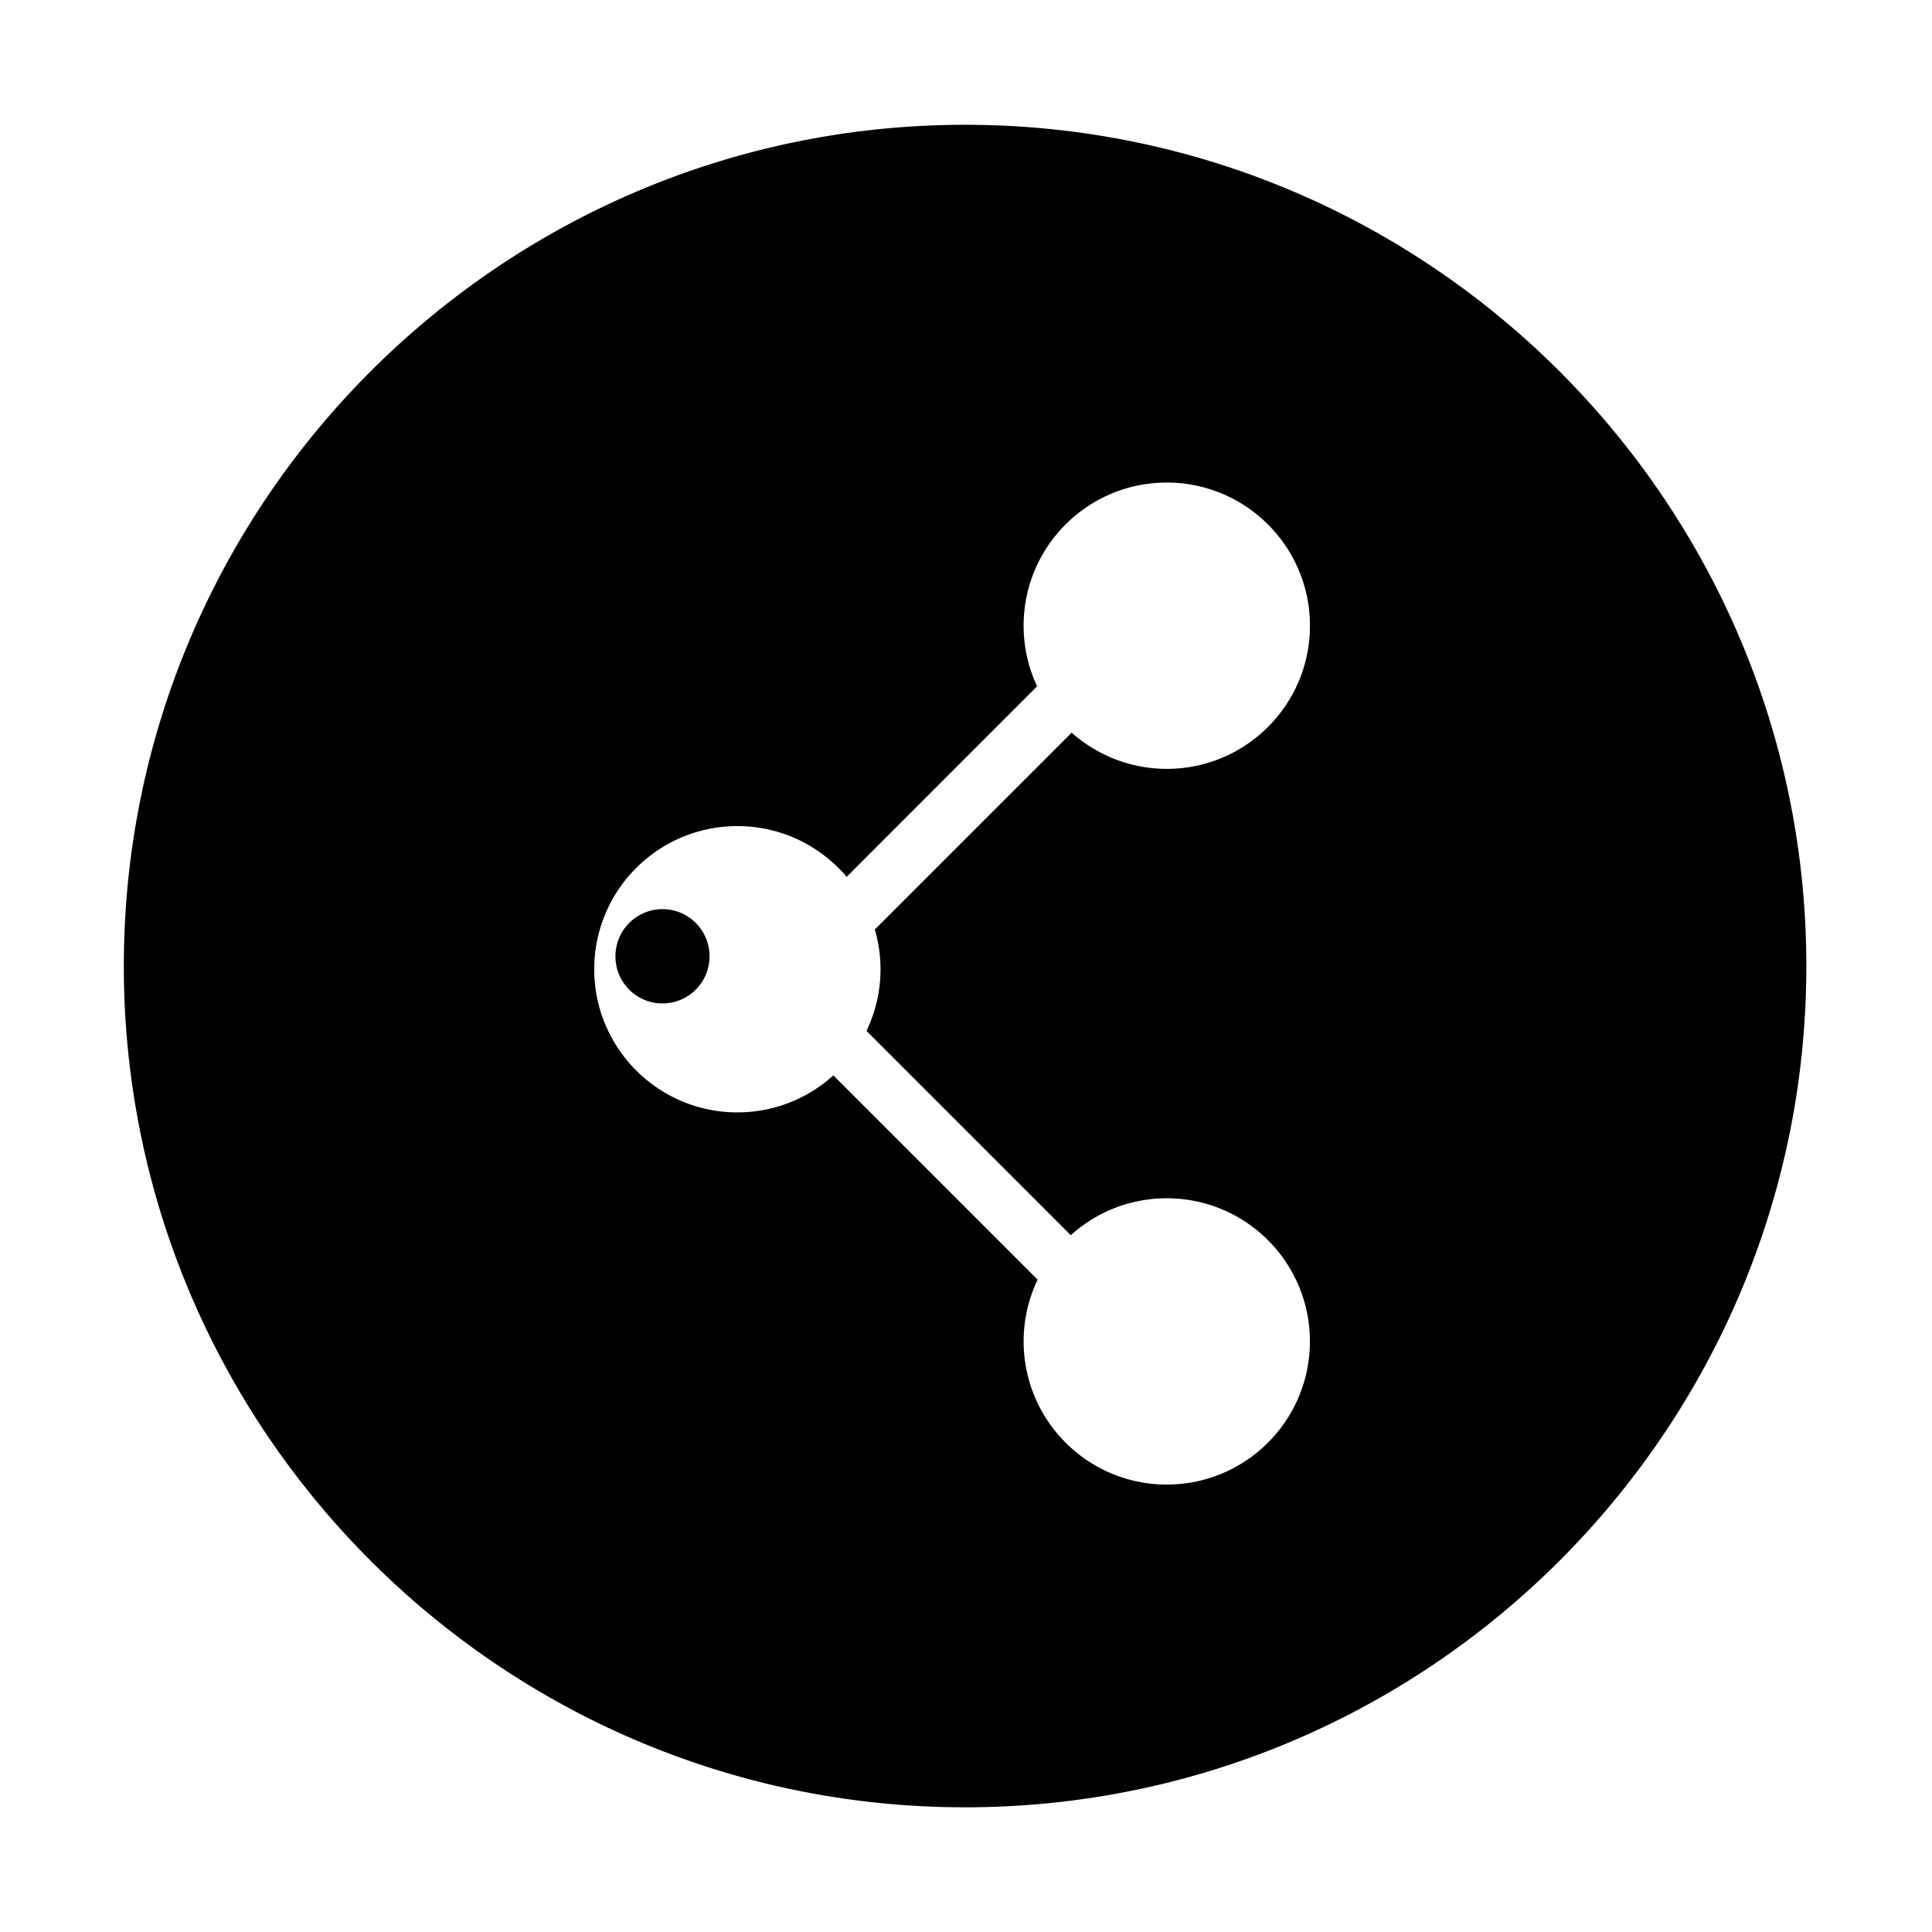 <?xml version="1.0" standalone="no"?><!DOCTYPE svg PUBLIC "-//W3C//DTD SVG 1.1//EN" "http://www.w3.org/Graphics/SVG/1.1/DTD/svg11.dtd"><svg t="1534492147985" class="icon" style="" viewBox="0 0 1024 1024" version="1.1" xmlns="http://www.w3.org/2000/svg" p-id="4520" xmlns:xlink="http://www.w3.org/1999/xlink" width="200" height="200"><defs><style type="text/css"></style></defs><path d="M511.513 66.14c-245.872 0-445.88 200.022-445.88 445.89 0 245.873 200.008 445.882 445.88 445.882 245.845 0 445.882-200.008 445.882-445.882 0-245.868-200.037-445.89-445.882-445.89z m-44.82 447.543c0 11.7-2.671 22.79-7.432 32.717l108.277 108.306c13.44-12.193 31.292-19.595 50.86-19.595 41.916 0 75.88 33.963 75.88 75.851 0 41.892-33.964 75.884-75.852 75.884-41.917 0-75.88-33.993-75.88-75.884 0-11.727 2.668-22.814 7.43-32.714L441.698 569.97c-13.409 12.164-31.264 19.623-50.857 19.623-41.917 0-75.881-33.994-75.881-75.881 0-41.917 33.963-75.859 75.881-75.859 23.222 0 43.95 10.448 57.911 26.888l100.934-100.999c-4.587-9.767-7.142-20.652-7.142-32.12 0-41.904 33.993-75.853 75.881-75.853s75.88 33.978 75.88 75.853c0 41.916-33.993 75.894-75.88 75.894-19.304 0-36.983-7.286-50.423-19.17L463.675 492.669a74.749 74.749 0 0 1 3.019 21.014zM351.1 481.868c-13.73 0-24.906 11.175-24.906 24.992 0 13.79 11.118 24.966 24.906 24.966 13.847 0 24.966-11.177 24.966-24.966 0-13.787-11.118-24.992-24.966-24.992z" p-id="4521"></path></svg>